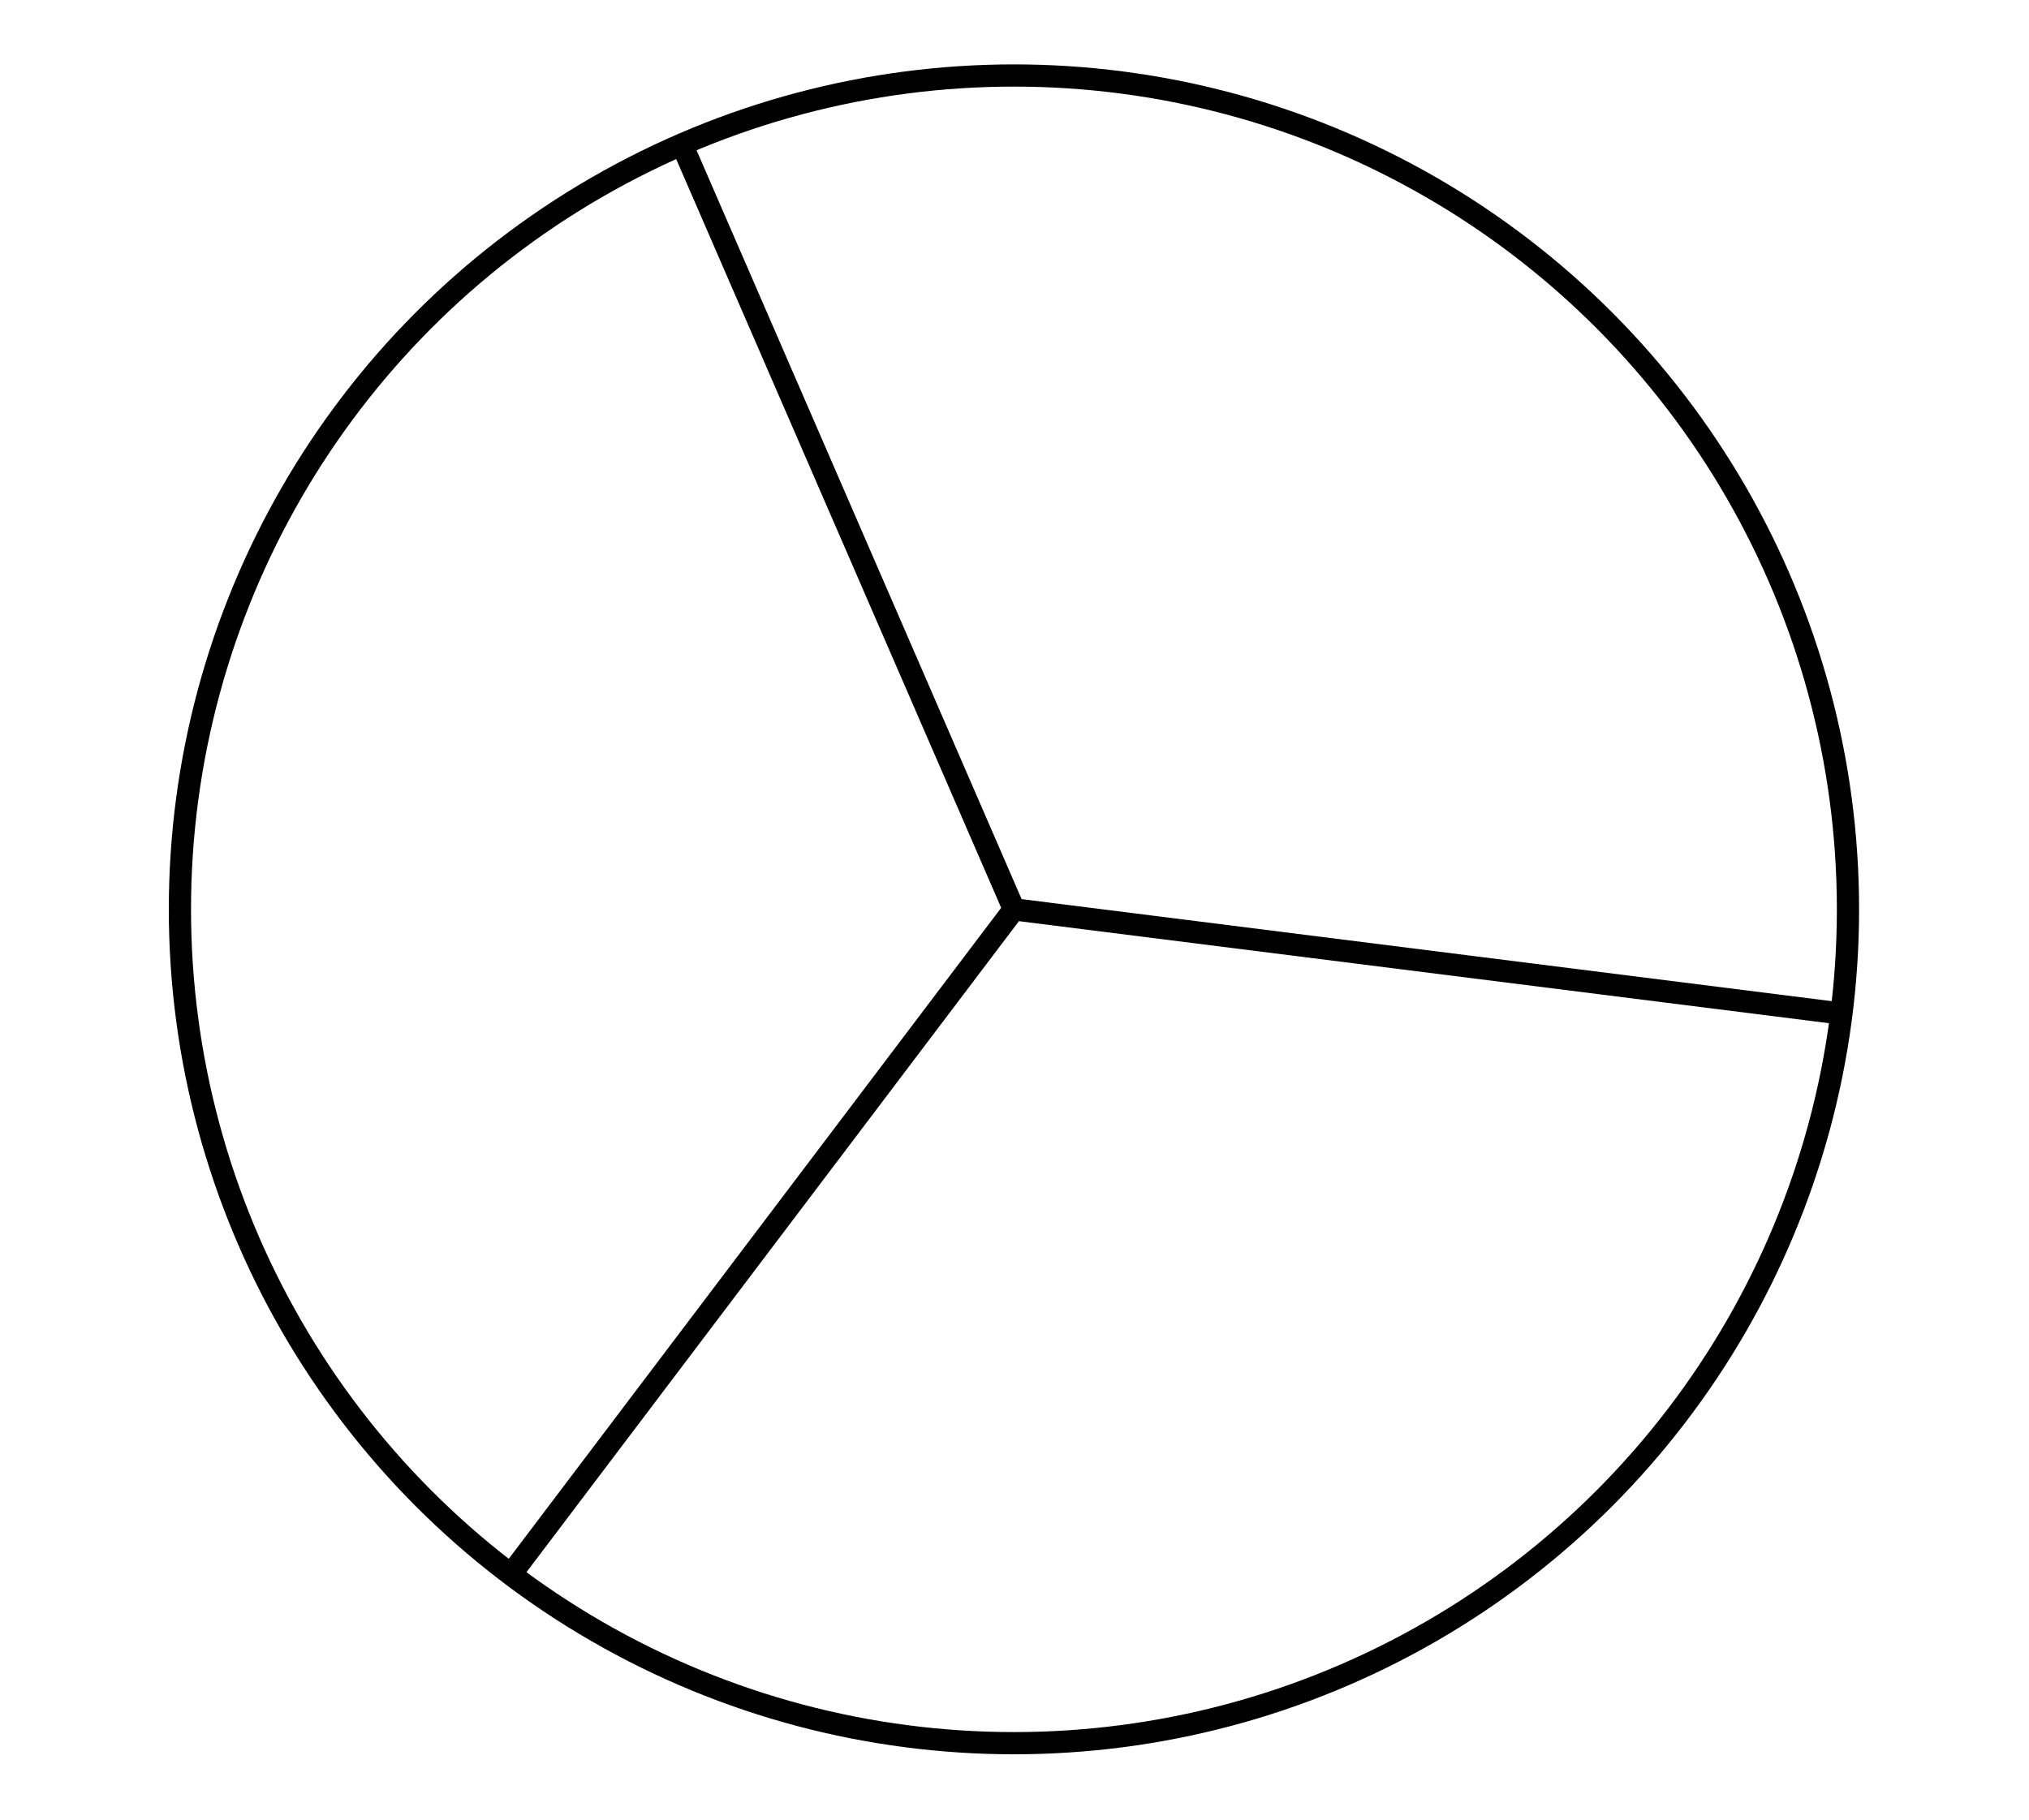 <svg version="1" xmlns="http://www.w3.org/2000/svg" width="182.7" height="163.9"><circle fill="none" stroke="#000" stroke-width="2" stroke-miterlimit="10" cx="91.3" cy="81.9" r="75.1"/><path fill="none" stroke="#000" stroke-width="2" stroke-miterlimit="10" d="M61.4 13l29.9 68.9 74.6 9.4M46 141.8l45.3-59.9"/></svg>